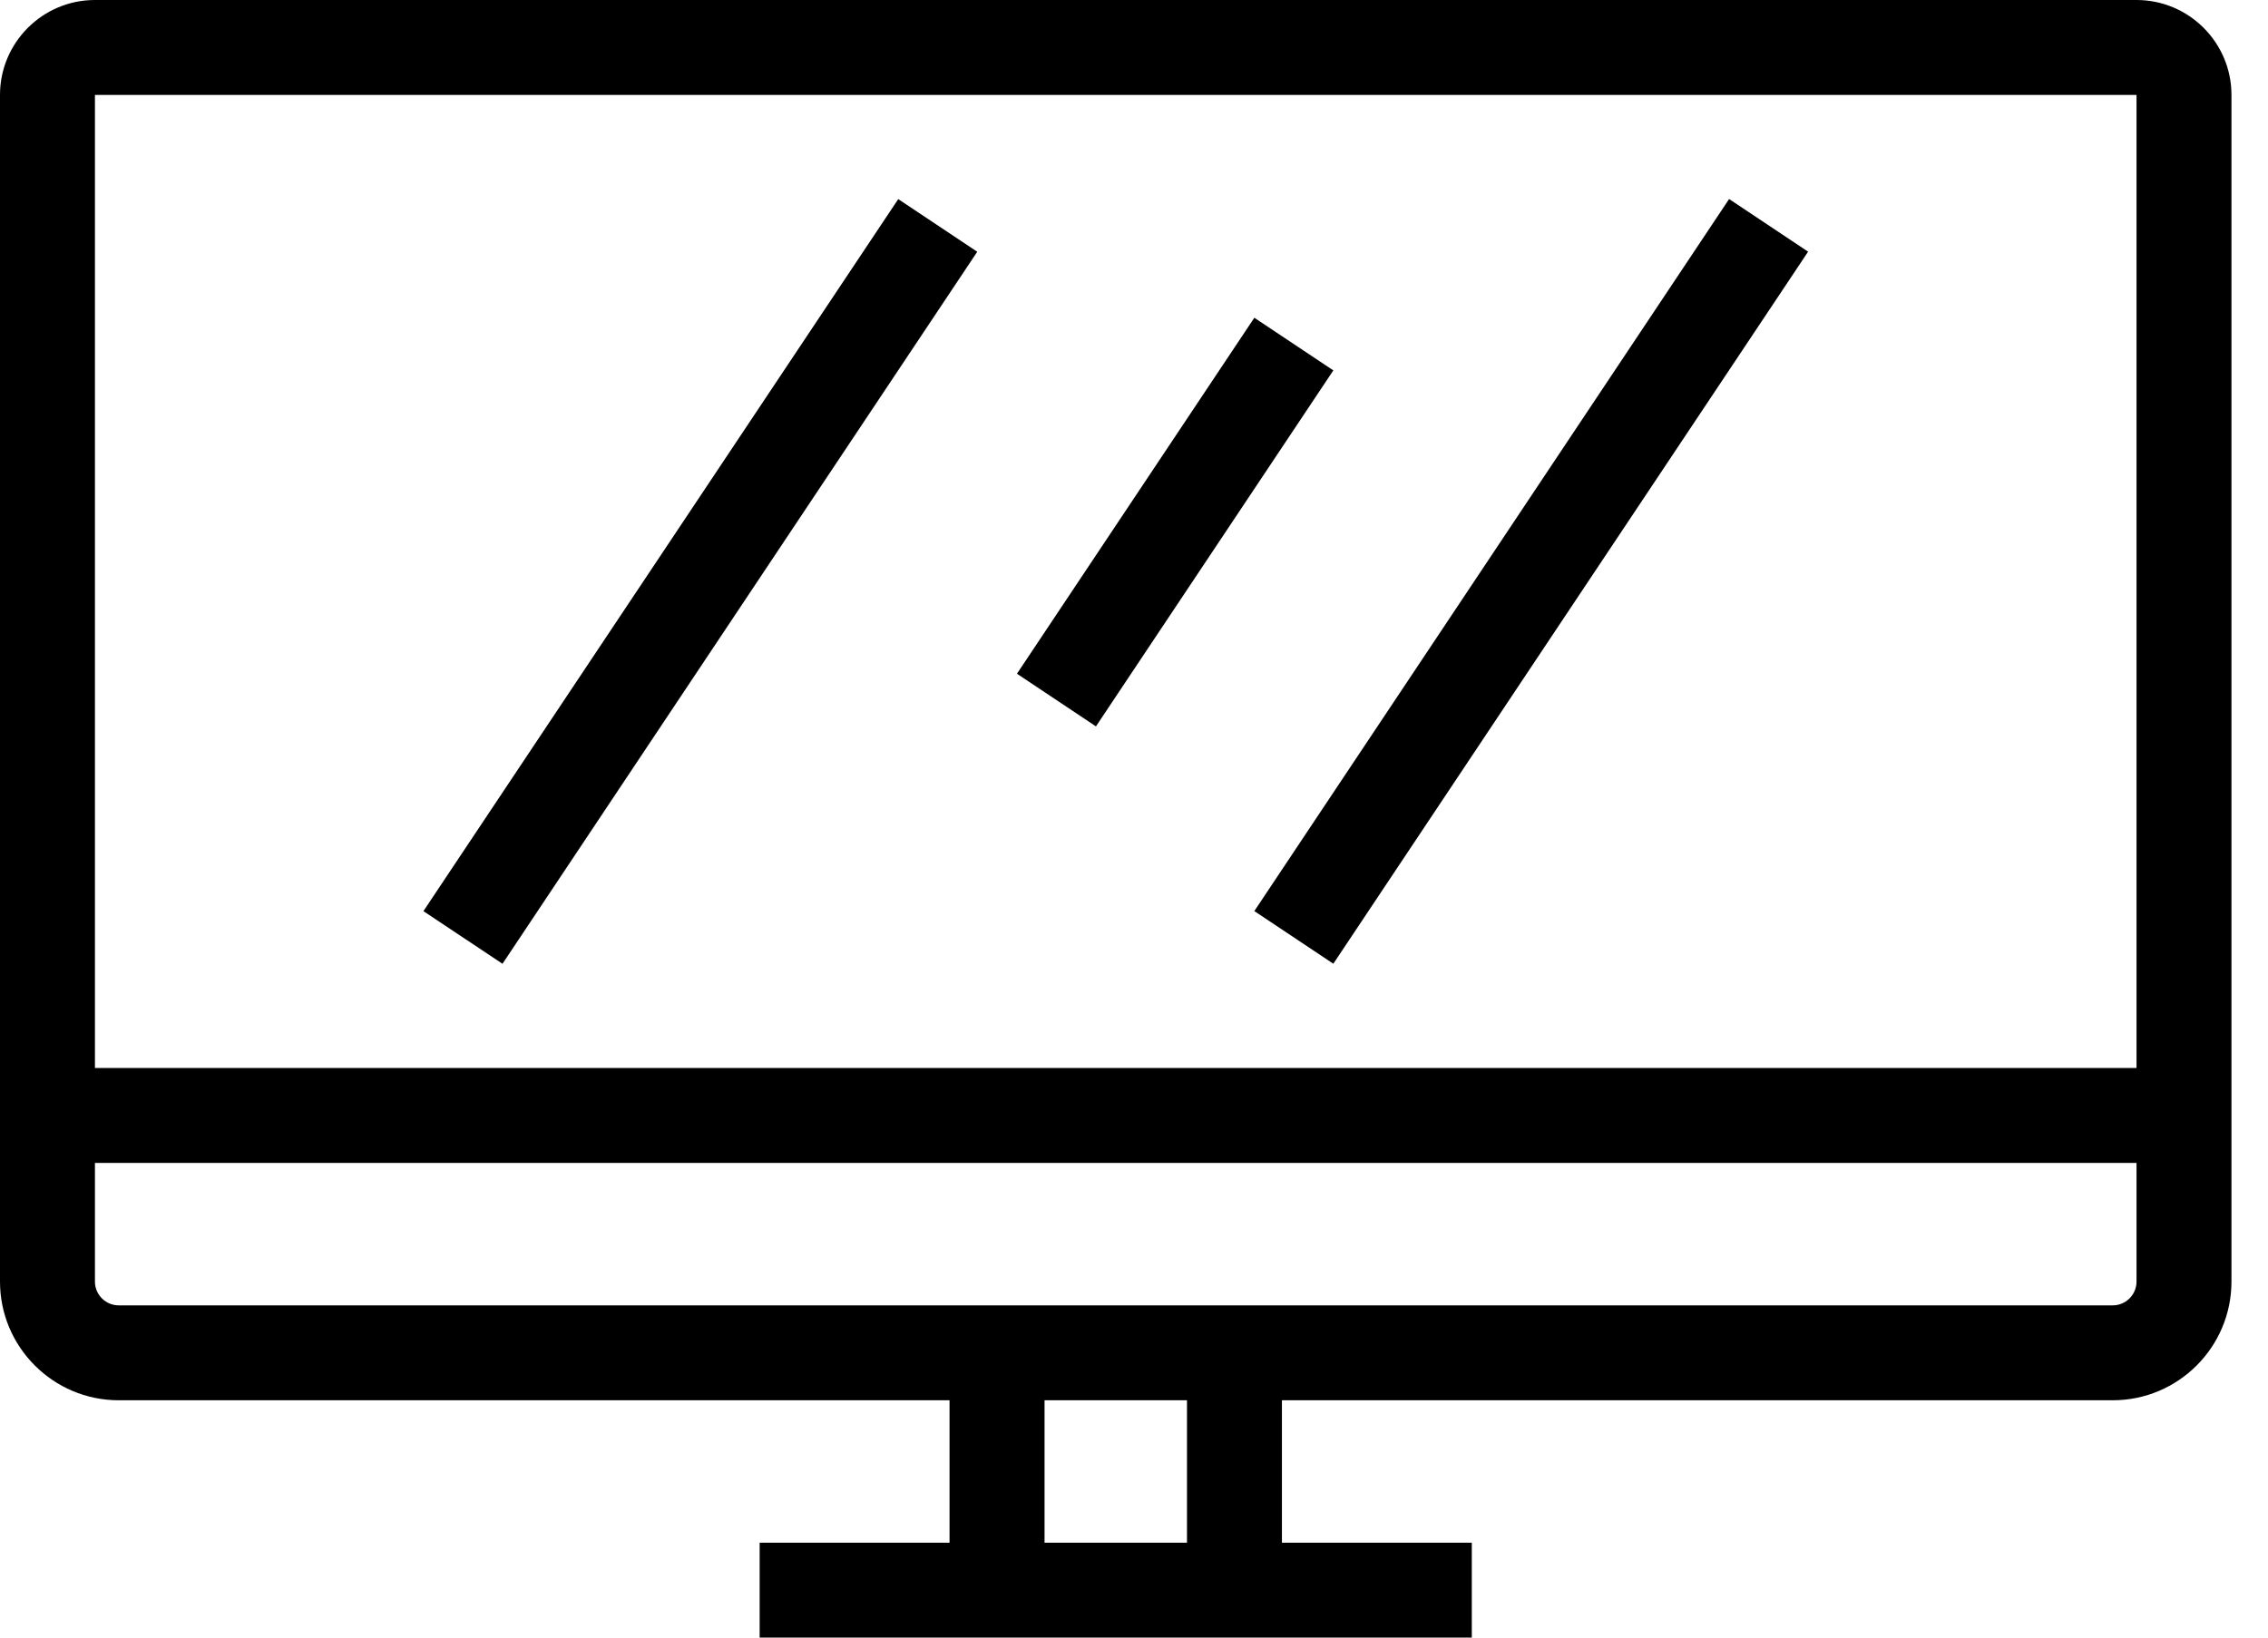 <svg width="36" height="26" viewBox="0 0 36 26" fill="none" xmlns="http://www.w3.org/2000/svg">
<path d="M33.913 0H1.507C0.676 0 0 0.676 0 1.507V20.348C0 21.387 0.845 22.232 1.884 22.232H15.072V24.493H12.058V26H23.362V24.493H20.348V22.232H33.536C34.575 22.232 35.42 21.387 35.42 20.348V1.507C35.42 0.676 34.744 0 33.913 0ZM33.913 1.507V16.956H1.507V1.507H33.913ZM18.841 24.493H16.58V22.232H18.841V24.493ZM33.536 20.725H1.884C1.676 20.725 1.507 20.555 1.507 20.348V18.464H33.913V20.348C33.913 20.555 33.744 20.725 33.536 20.725Z" fill="black"/>
<path d="M14.258 3.161L6.721 14.466L7.976 15.302L15.512 3.997L14.258 3.161Z" fill="black"/>
<path d="M27.446 3.16L19.91 14.465L21.164 15.301L28.7 3.996L27.446 3.16Z" fill="black"/>
<path d="M19.91 5.045L16.142 10.697L17.396 11.533L21.164 5.881L19.91 5.045Z" fill="black"/>
</svg>
